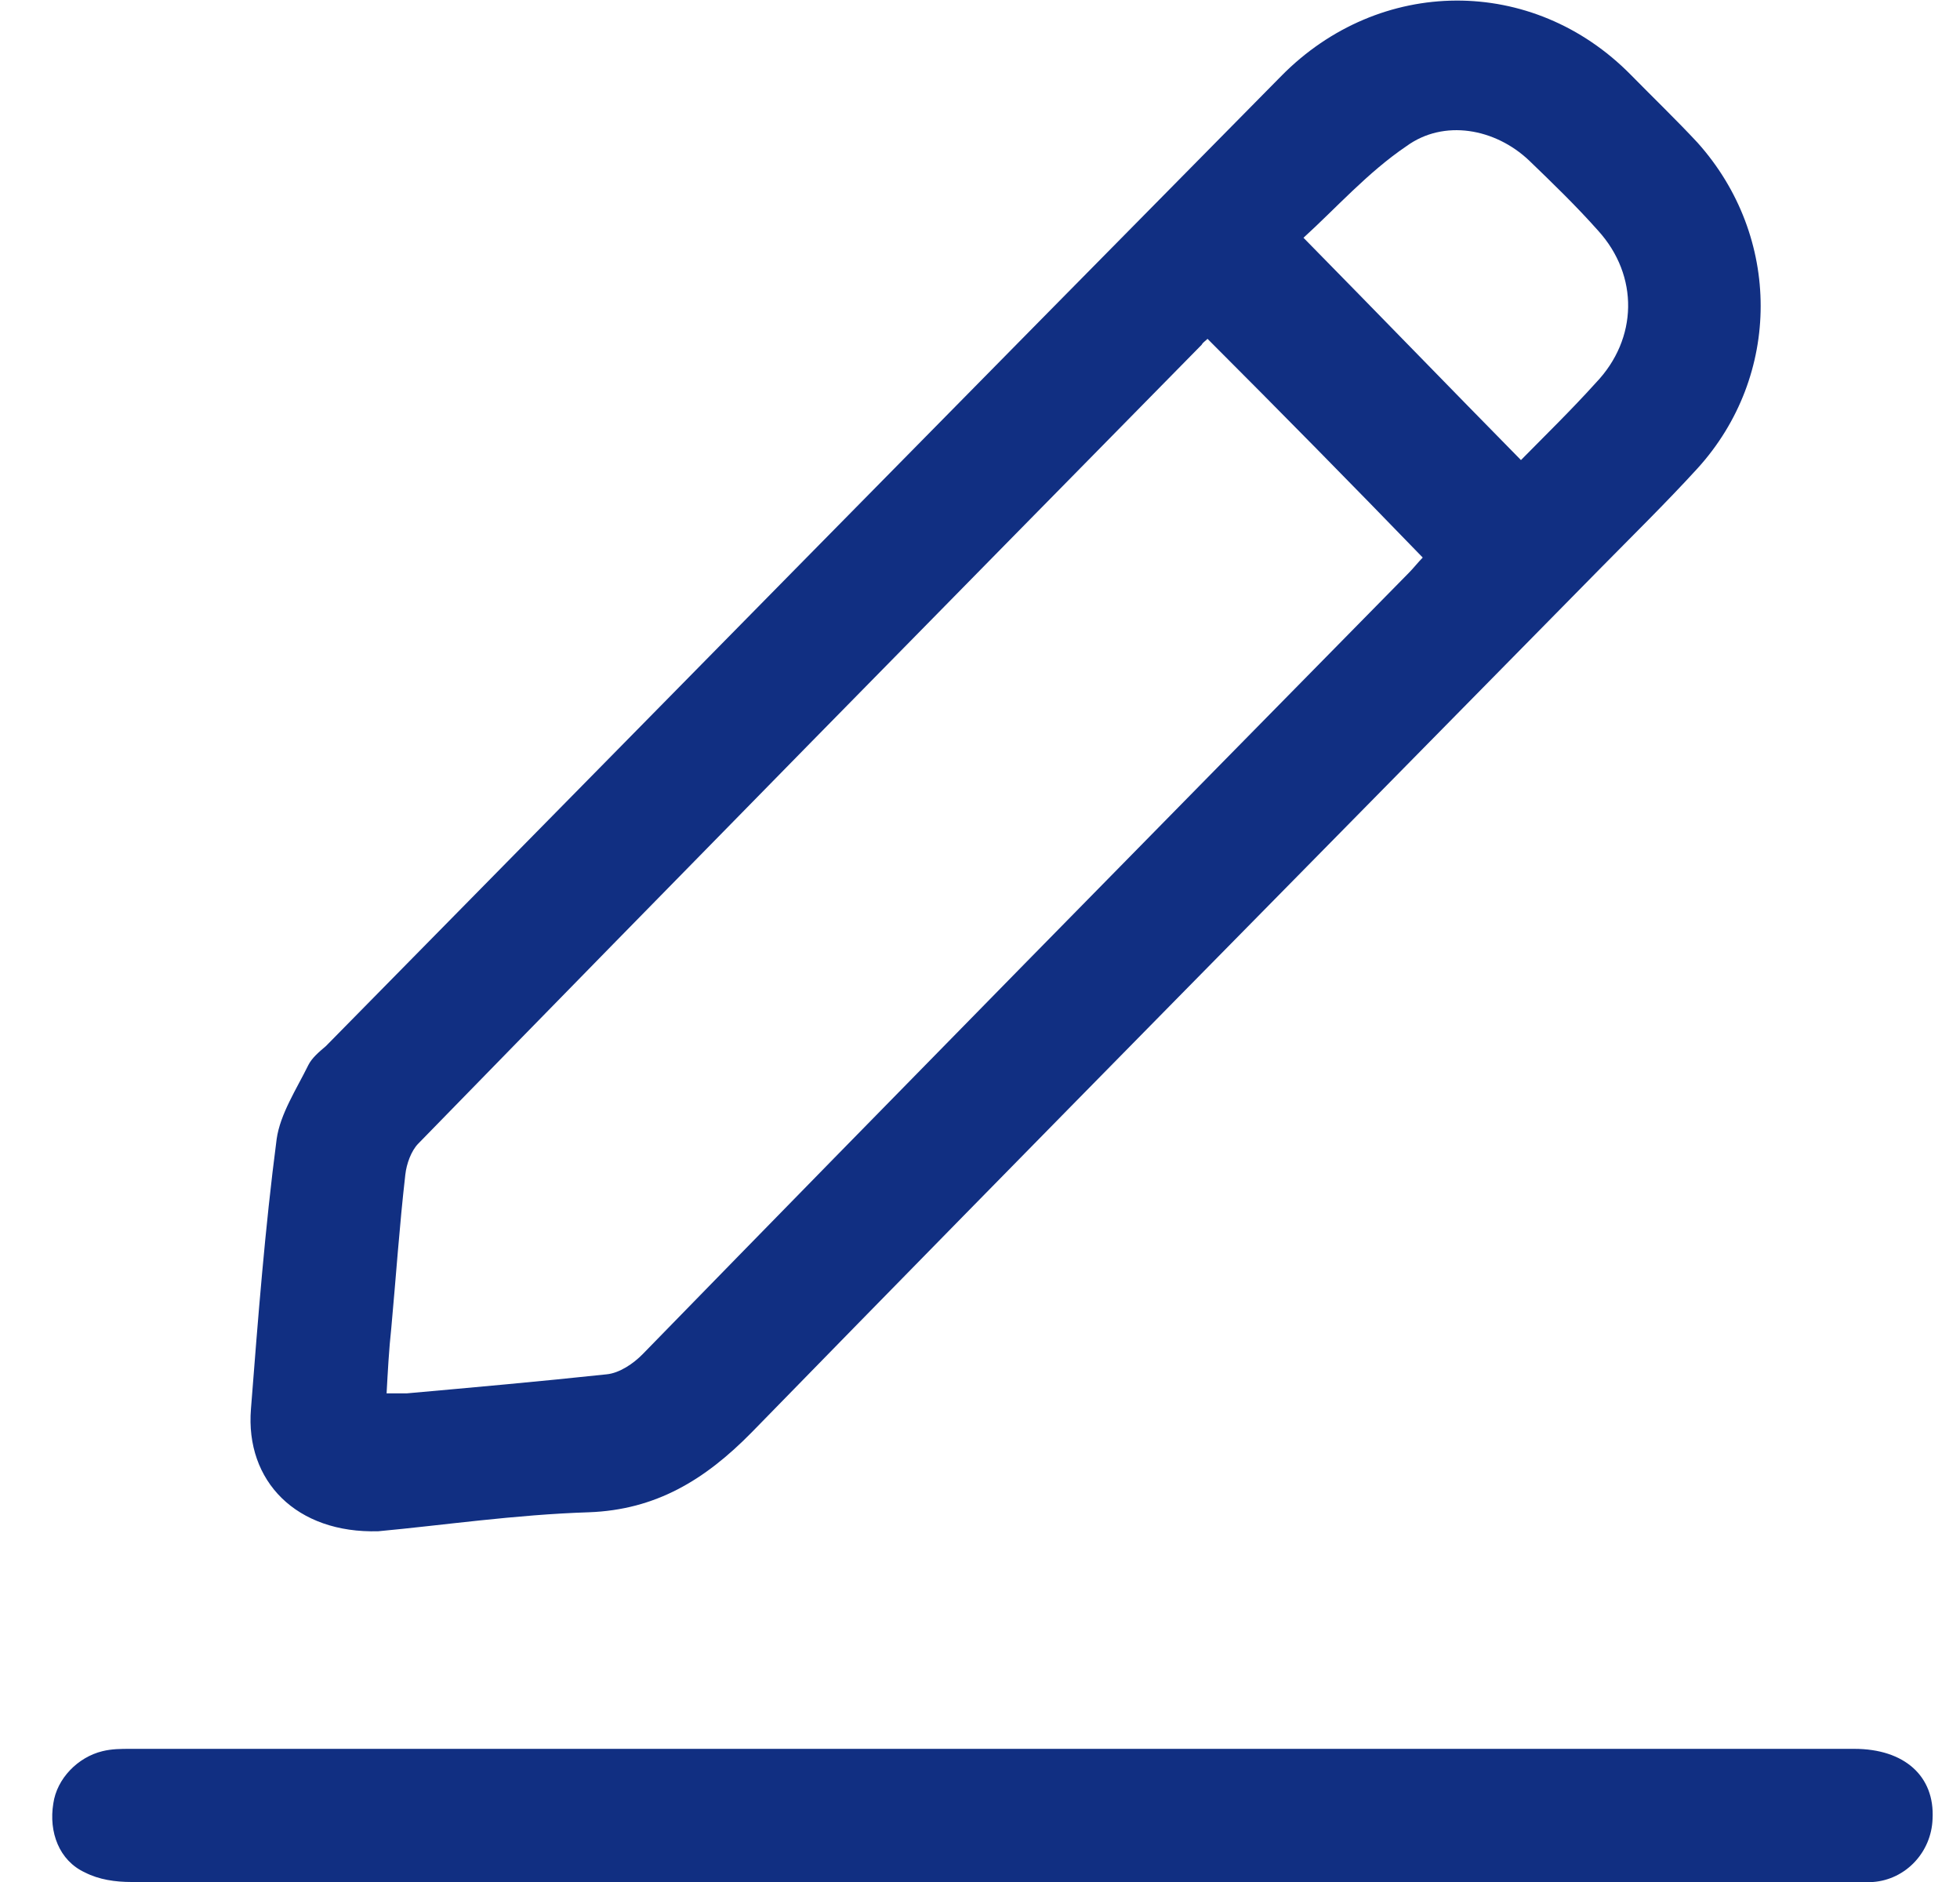 <svg width="25" height="24" viewBox="0 0 25 24" fill="none" xmlns="http://www.w3.org/2000/svg">
<g clip-path="url(#clip0_418_7529)">
<path d="M4.827 19.527C3.783 19.558 3.126 18.89 3.201 17.966C3.291 16.813 3.38 15.661 3.529 14.524C3.574 14.206 3.783 13.887 3.932 13.584C3.977 13.493 4.066 13.417 4.156 13.341C8.213 9.218 12.27 5.094 16.342 0.97C17.595 -0.303 19.549 -0.319 20.802 0.955C21.085 1.243 21.384 1.531 21.652 1.819C22.726 3.017 22.726 4.791 21.652 5.973C21.25 6.413 20.817 6.837 20.399 7.262C16.79 10.931 13.18 14.585 9.585 18.269C8.989 18.875 8.362 19.254 7.512 19.285C6.572 19.315 5.647 19.451 4.827 19.527ZM15.402 4.321C15.373 4.351 15.343 4.366 15.328 4.396C11.987 7.793 8.66 11.174 5.334 14.585C5.245 14.676 5.185 14.842 5.17 14.979C5.095 15.631 5.051 16.283 4.991 16.935C4.961 17.208 4.946 17.496 4.931 17.769C5.036 17.769 5.11 17.769 5.185 17.769C6.035 17.693 6.885 17.617 7.736 17.526C7.9 17.511 8.079 17.39 8.198 17.268C11.435 13.948 14.701 10.628 17.968 7.307C18.028 7.247 18.087 7.171 18.147 7.11C17.237 6.17 16.327 5.246 15.402 4.321ZM19.4 5.867C19.713 5.549 20.041 5.23 20.355 4.882C20.892 4.321 20.907 3.517 20.384 2.941C20.101 2.623 19.803 2.335 19.504 2.047C19.072 1.637 18.416 1.516 17.938 1.865C17.446 2.198 17.043 2.653 16.626 3.032C17.58 4.002 18.475 4.927 19.4 5.867Z" fill="#112F82"/>
<path d="M12.672 24C9.003 24 5.349 24 1.679 24C1.47 24 1.262 23.97 1.083 23.878C0.754 23.727 0.62 23.363 0.68 22.999C0.725 22.681 0.993 22.408 1.306 22.332C1.426 22.302 1.545 22.302 1.664 22.302C8.988 22.302 16.327 22.302 23.651 22.302C24.292 22.302 24.68 22.651 24.65 23.196C24.635 23.621 24.307 23.97 23.889 24C23.785 24.015 23.68 24 23.576 24C19.951 24 16.312 24 12.672 24Z" fill="#112F82"/>
</g>
<defs>
<clipPath id="clip0_418_7529">
<rect width="24" height="24" fill="white" transform="translate(0.666)"/>
</clipPath>
</defs>
</svg>

